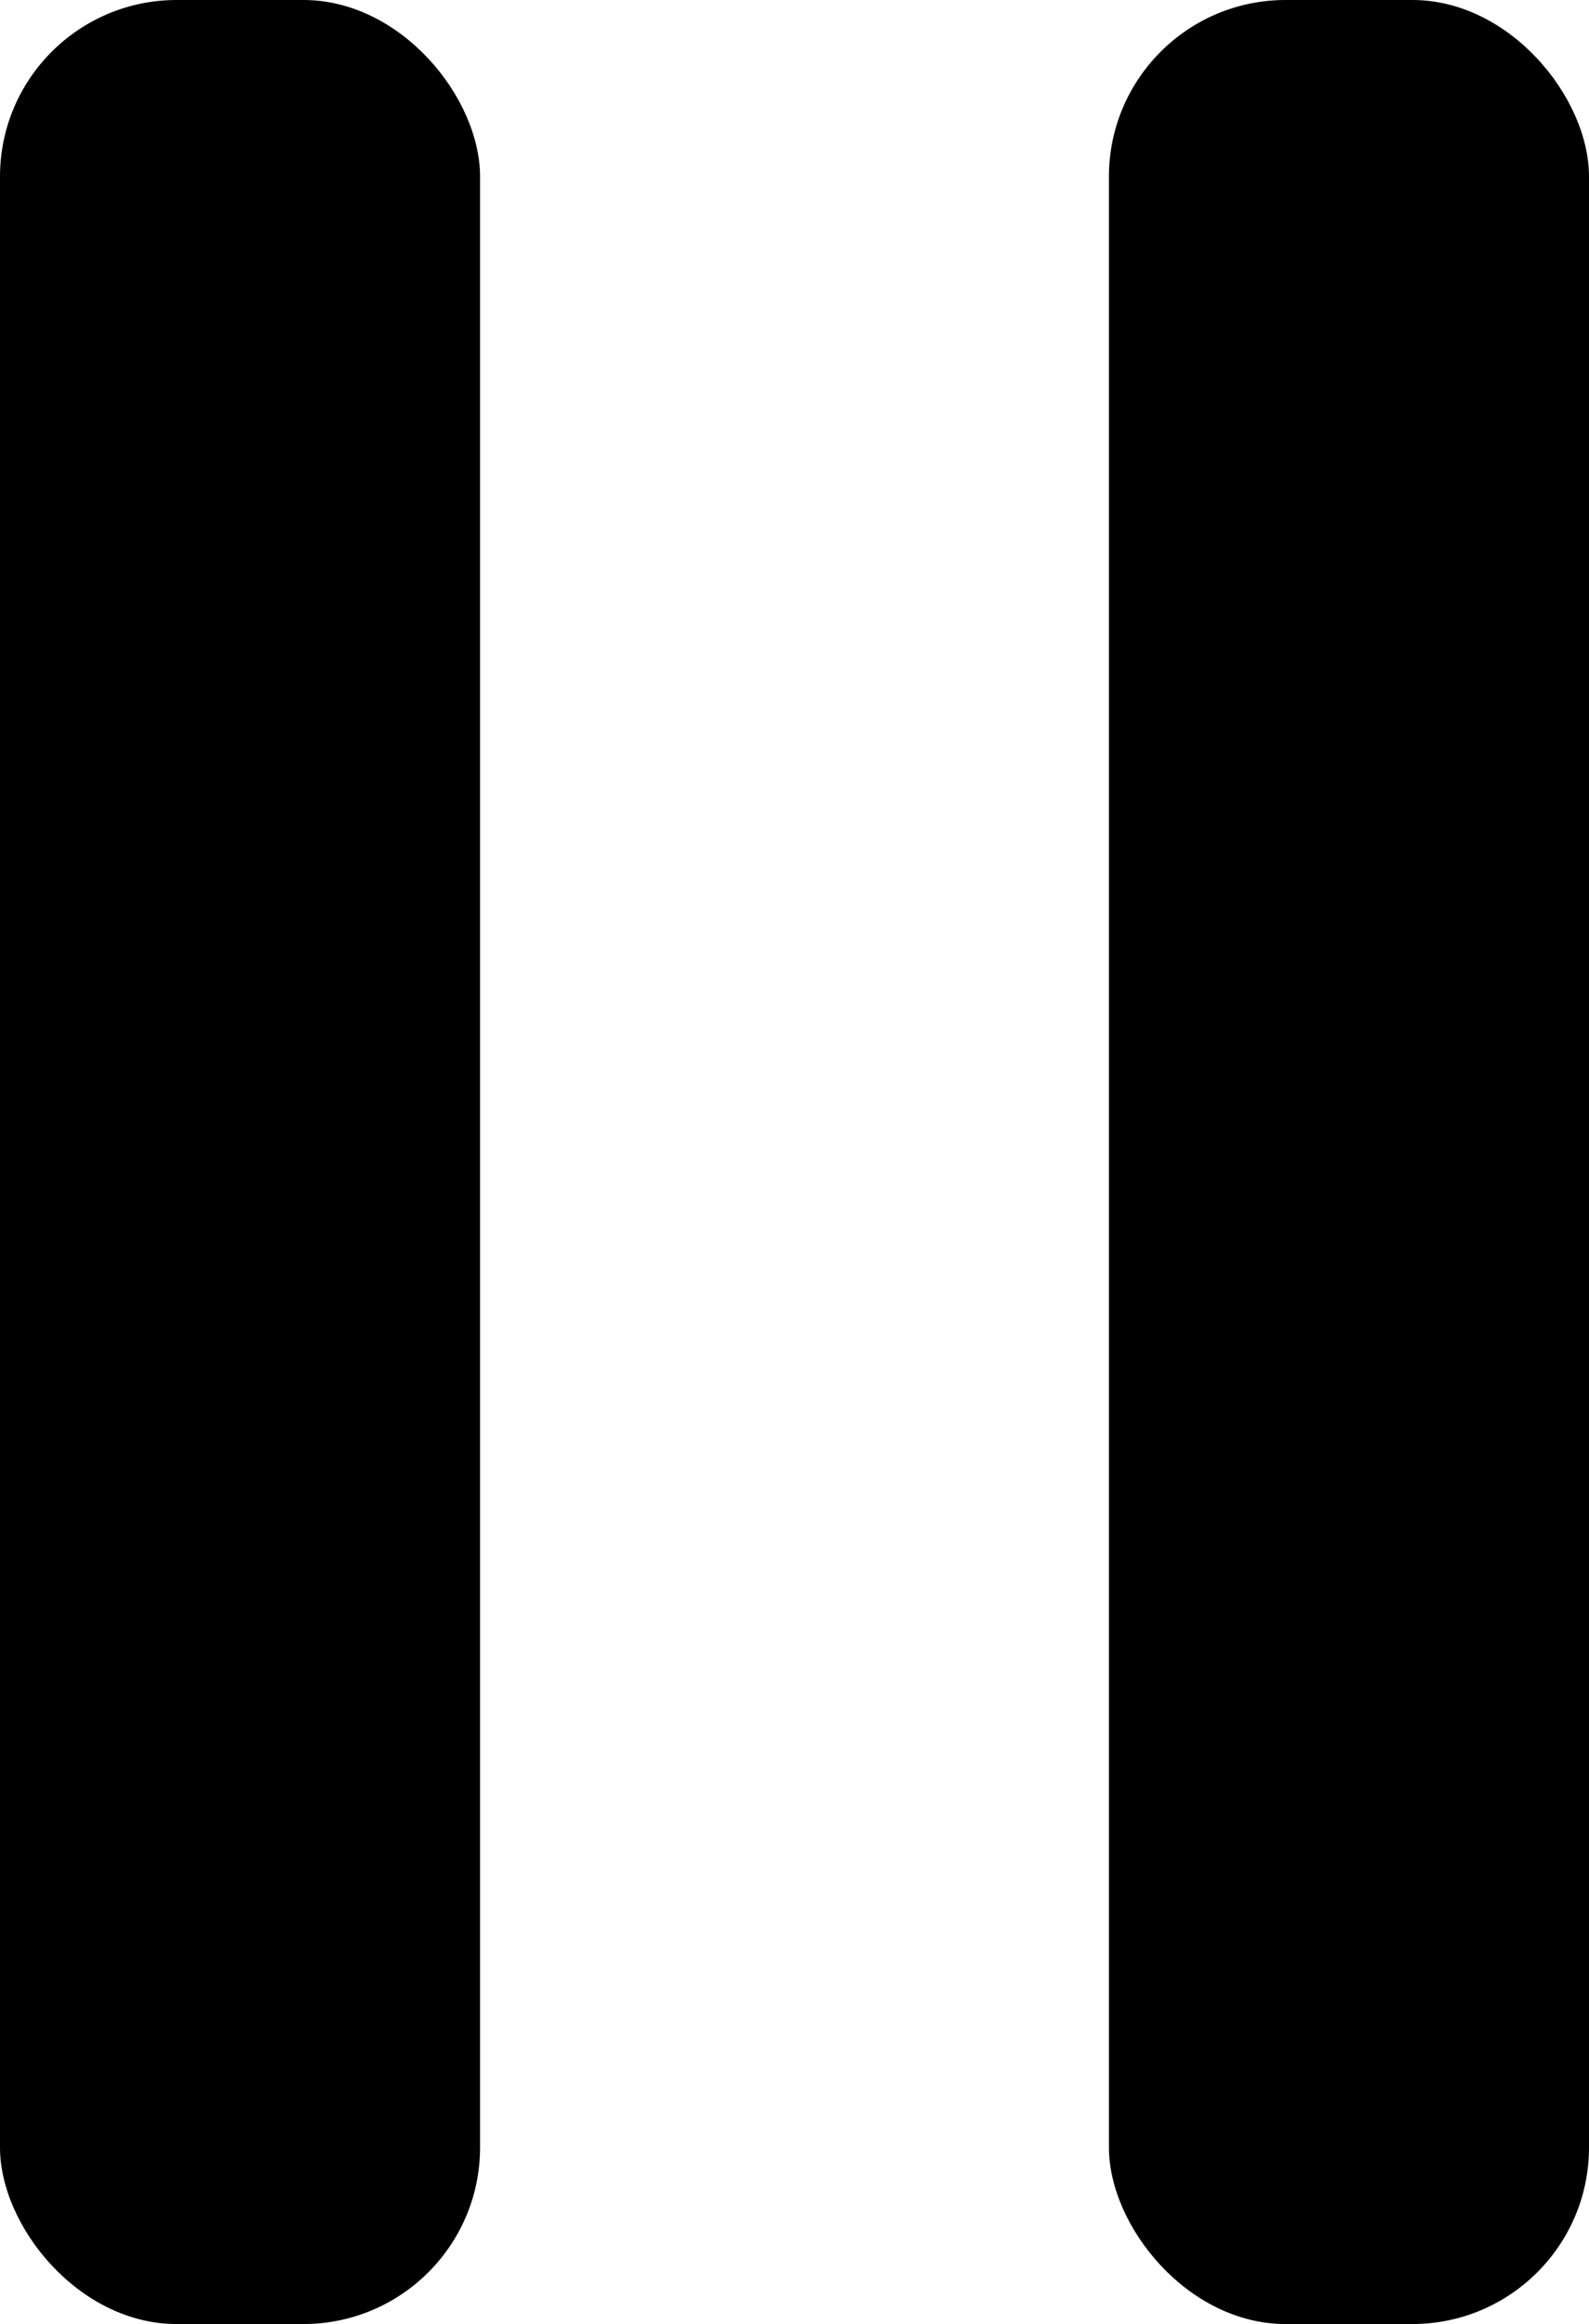 <?xml version="1.0" encoding="UTF-8"?><svg id="Ebene_2" xmlns="http://www.w3.org/2000/svg" viewBox="0 0 49.22 72"><g id="Ebene_1-2"><g id="Layer_2"><g id="Layer_1-2"><rect x="34.35" width="14.87" height="72" rx="5.47" ry="5.47"/><rect width="14.87" height="72" rx="5.47" ry="5.47"/></g></g></g></svg>